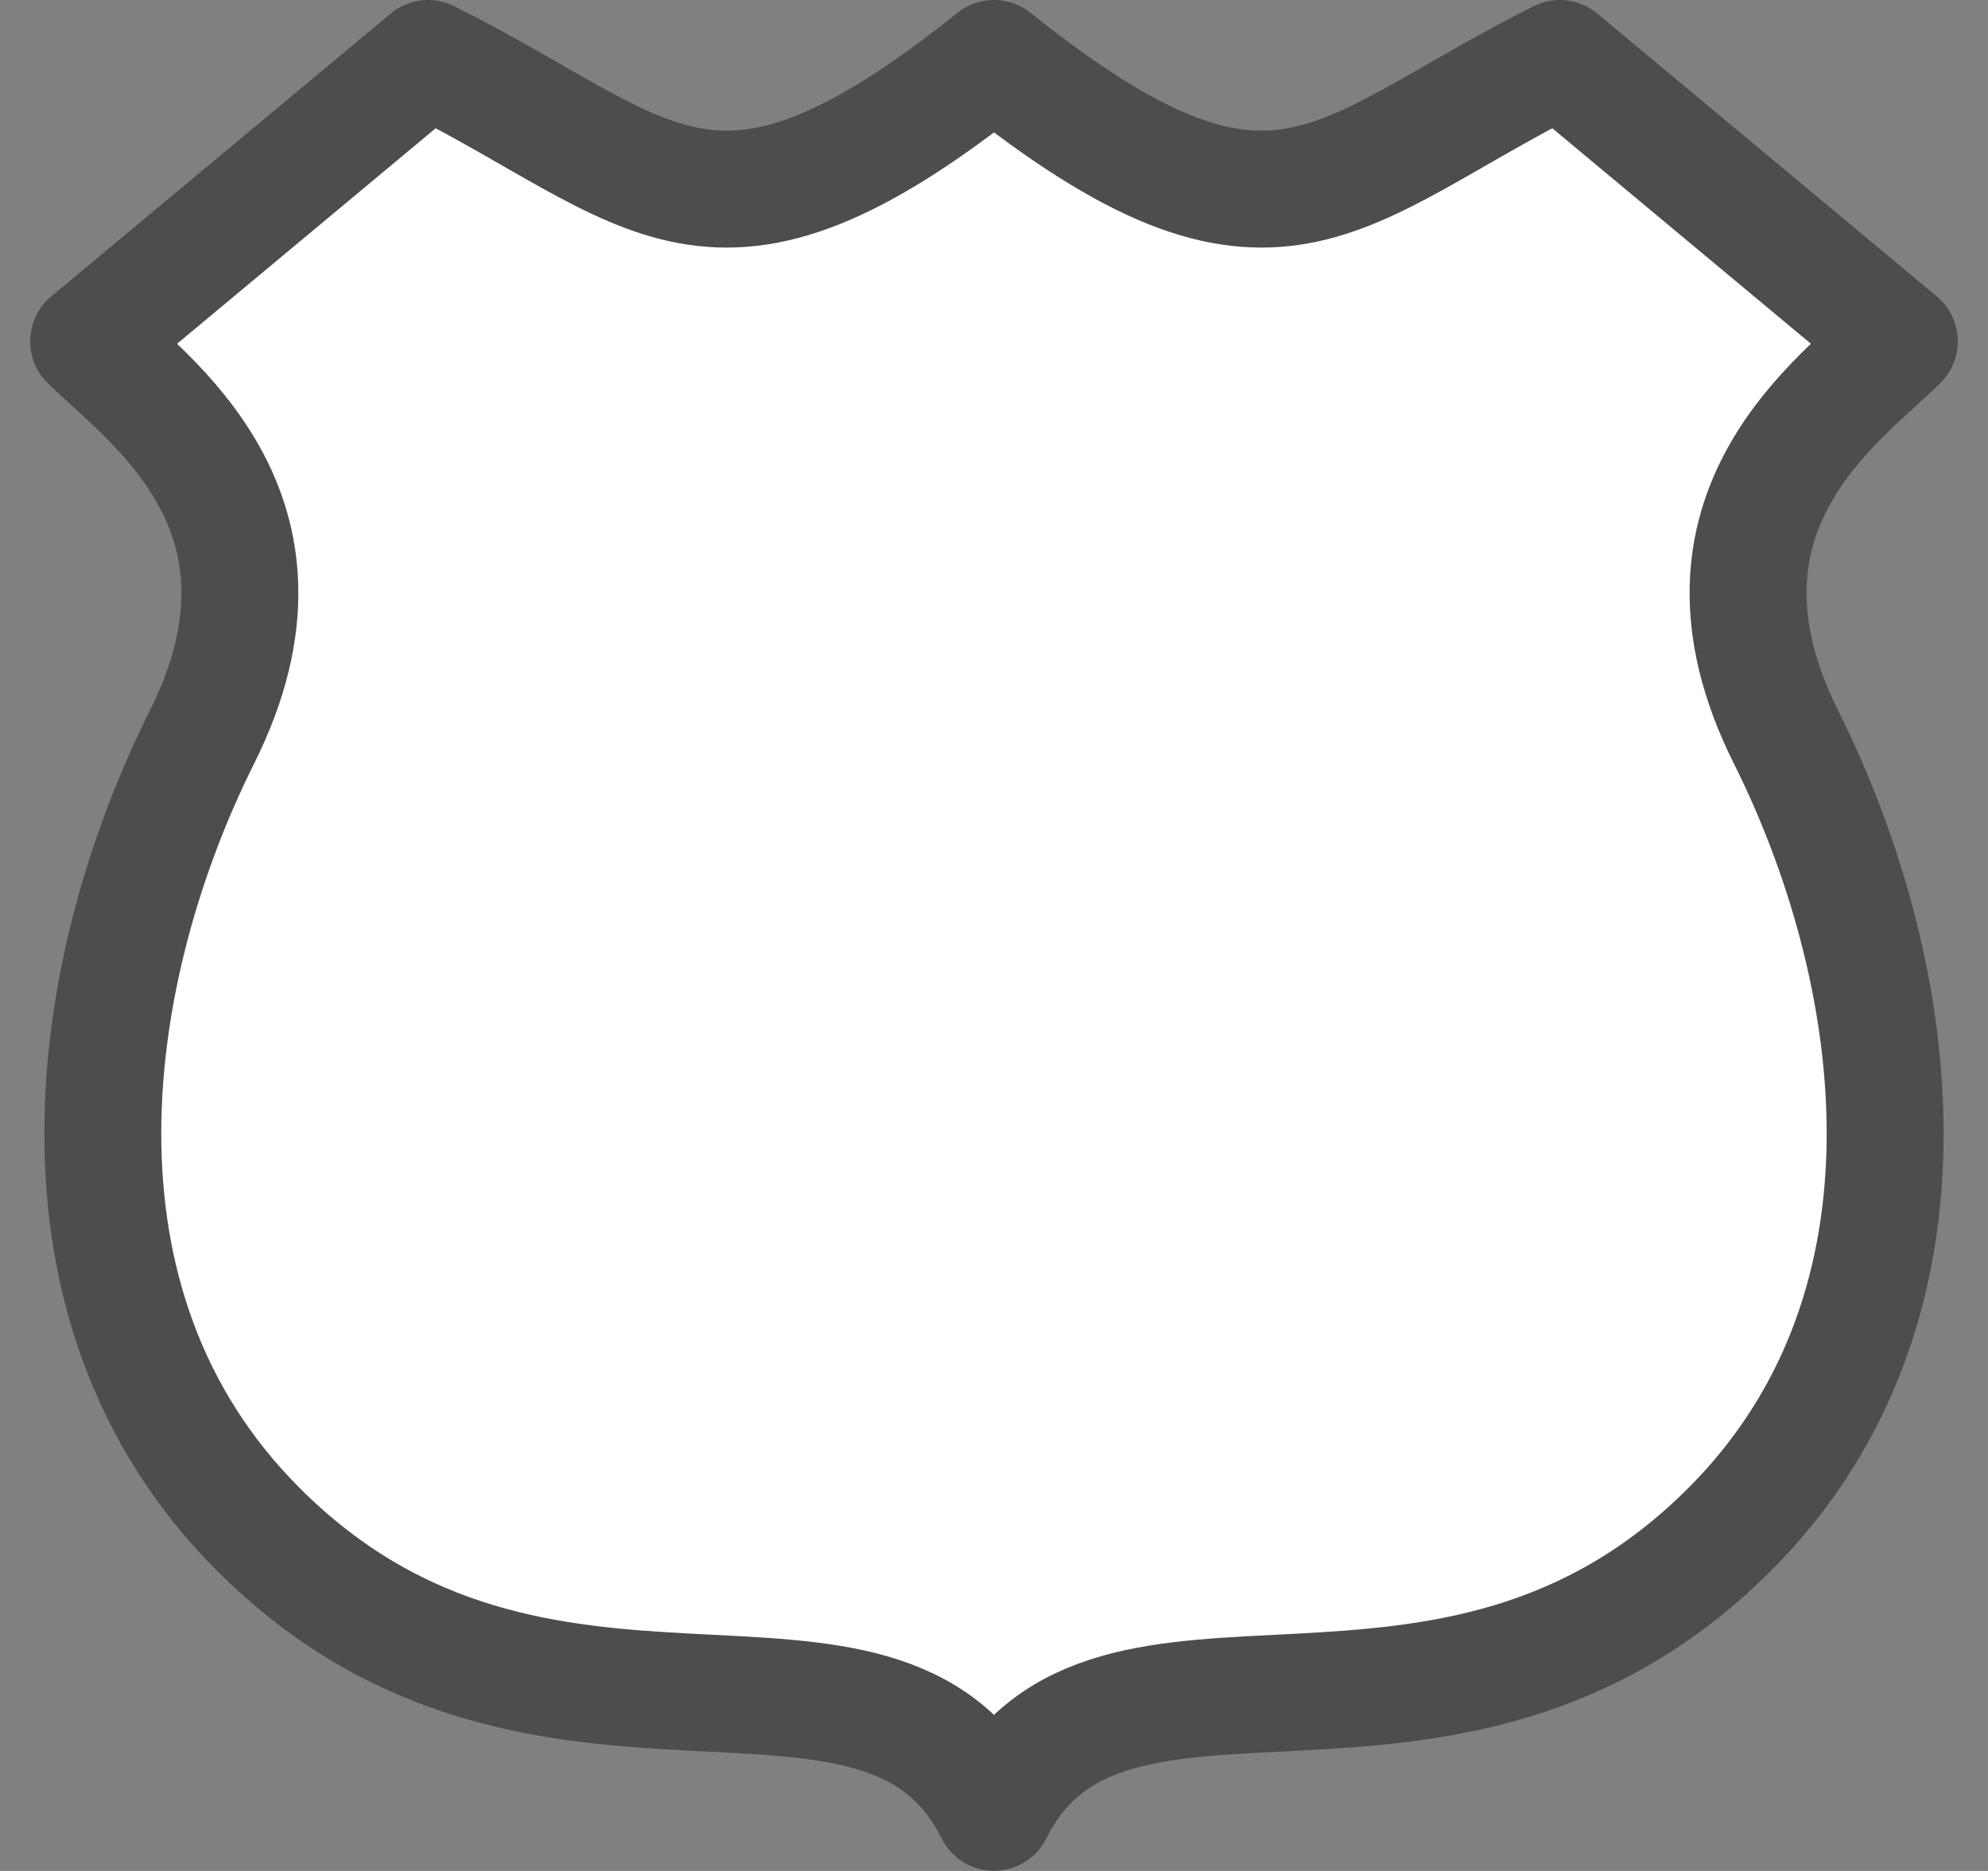 <svg width="28.333" height="26.666" version="1.1" viewBox="0 0 17 16" xmlns="http://www.w3.org/2000/svg"><rect x="0" y="0" width="17" height="16" fill="#808080" stroke="none"/><path d="m3.661 0.5-2.903 2.419c0.484 0.484 1.935 1.452 0.968 3.387-0.968 1.935-1.452 4.839 0.484 6.774 2.419 2.419 5.323 0.484 6.29 2.419 0.968-1.935 3.871 0 6.29-2.419 1.935-1.935 1.452-4.839 0.484-6.774-0.968-1.935 0.484-2.903 0.968-3.387l-2.903-2.419c-1.935 0.968-2.419 1.935-4.839 0-2.419 1.935-2.903 0.968-4.839 0z" color="#000000" fill="#fff" fill-rule="evenodd" stroke="#4d4d4d" stroke-linecap="round" stroke-linejoin="round" stroke-width="1"/></svg>
